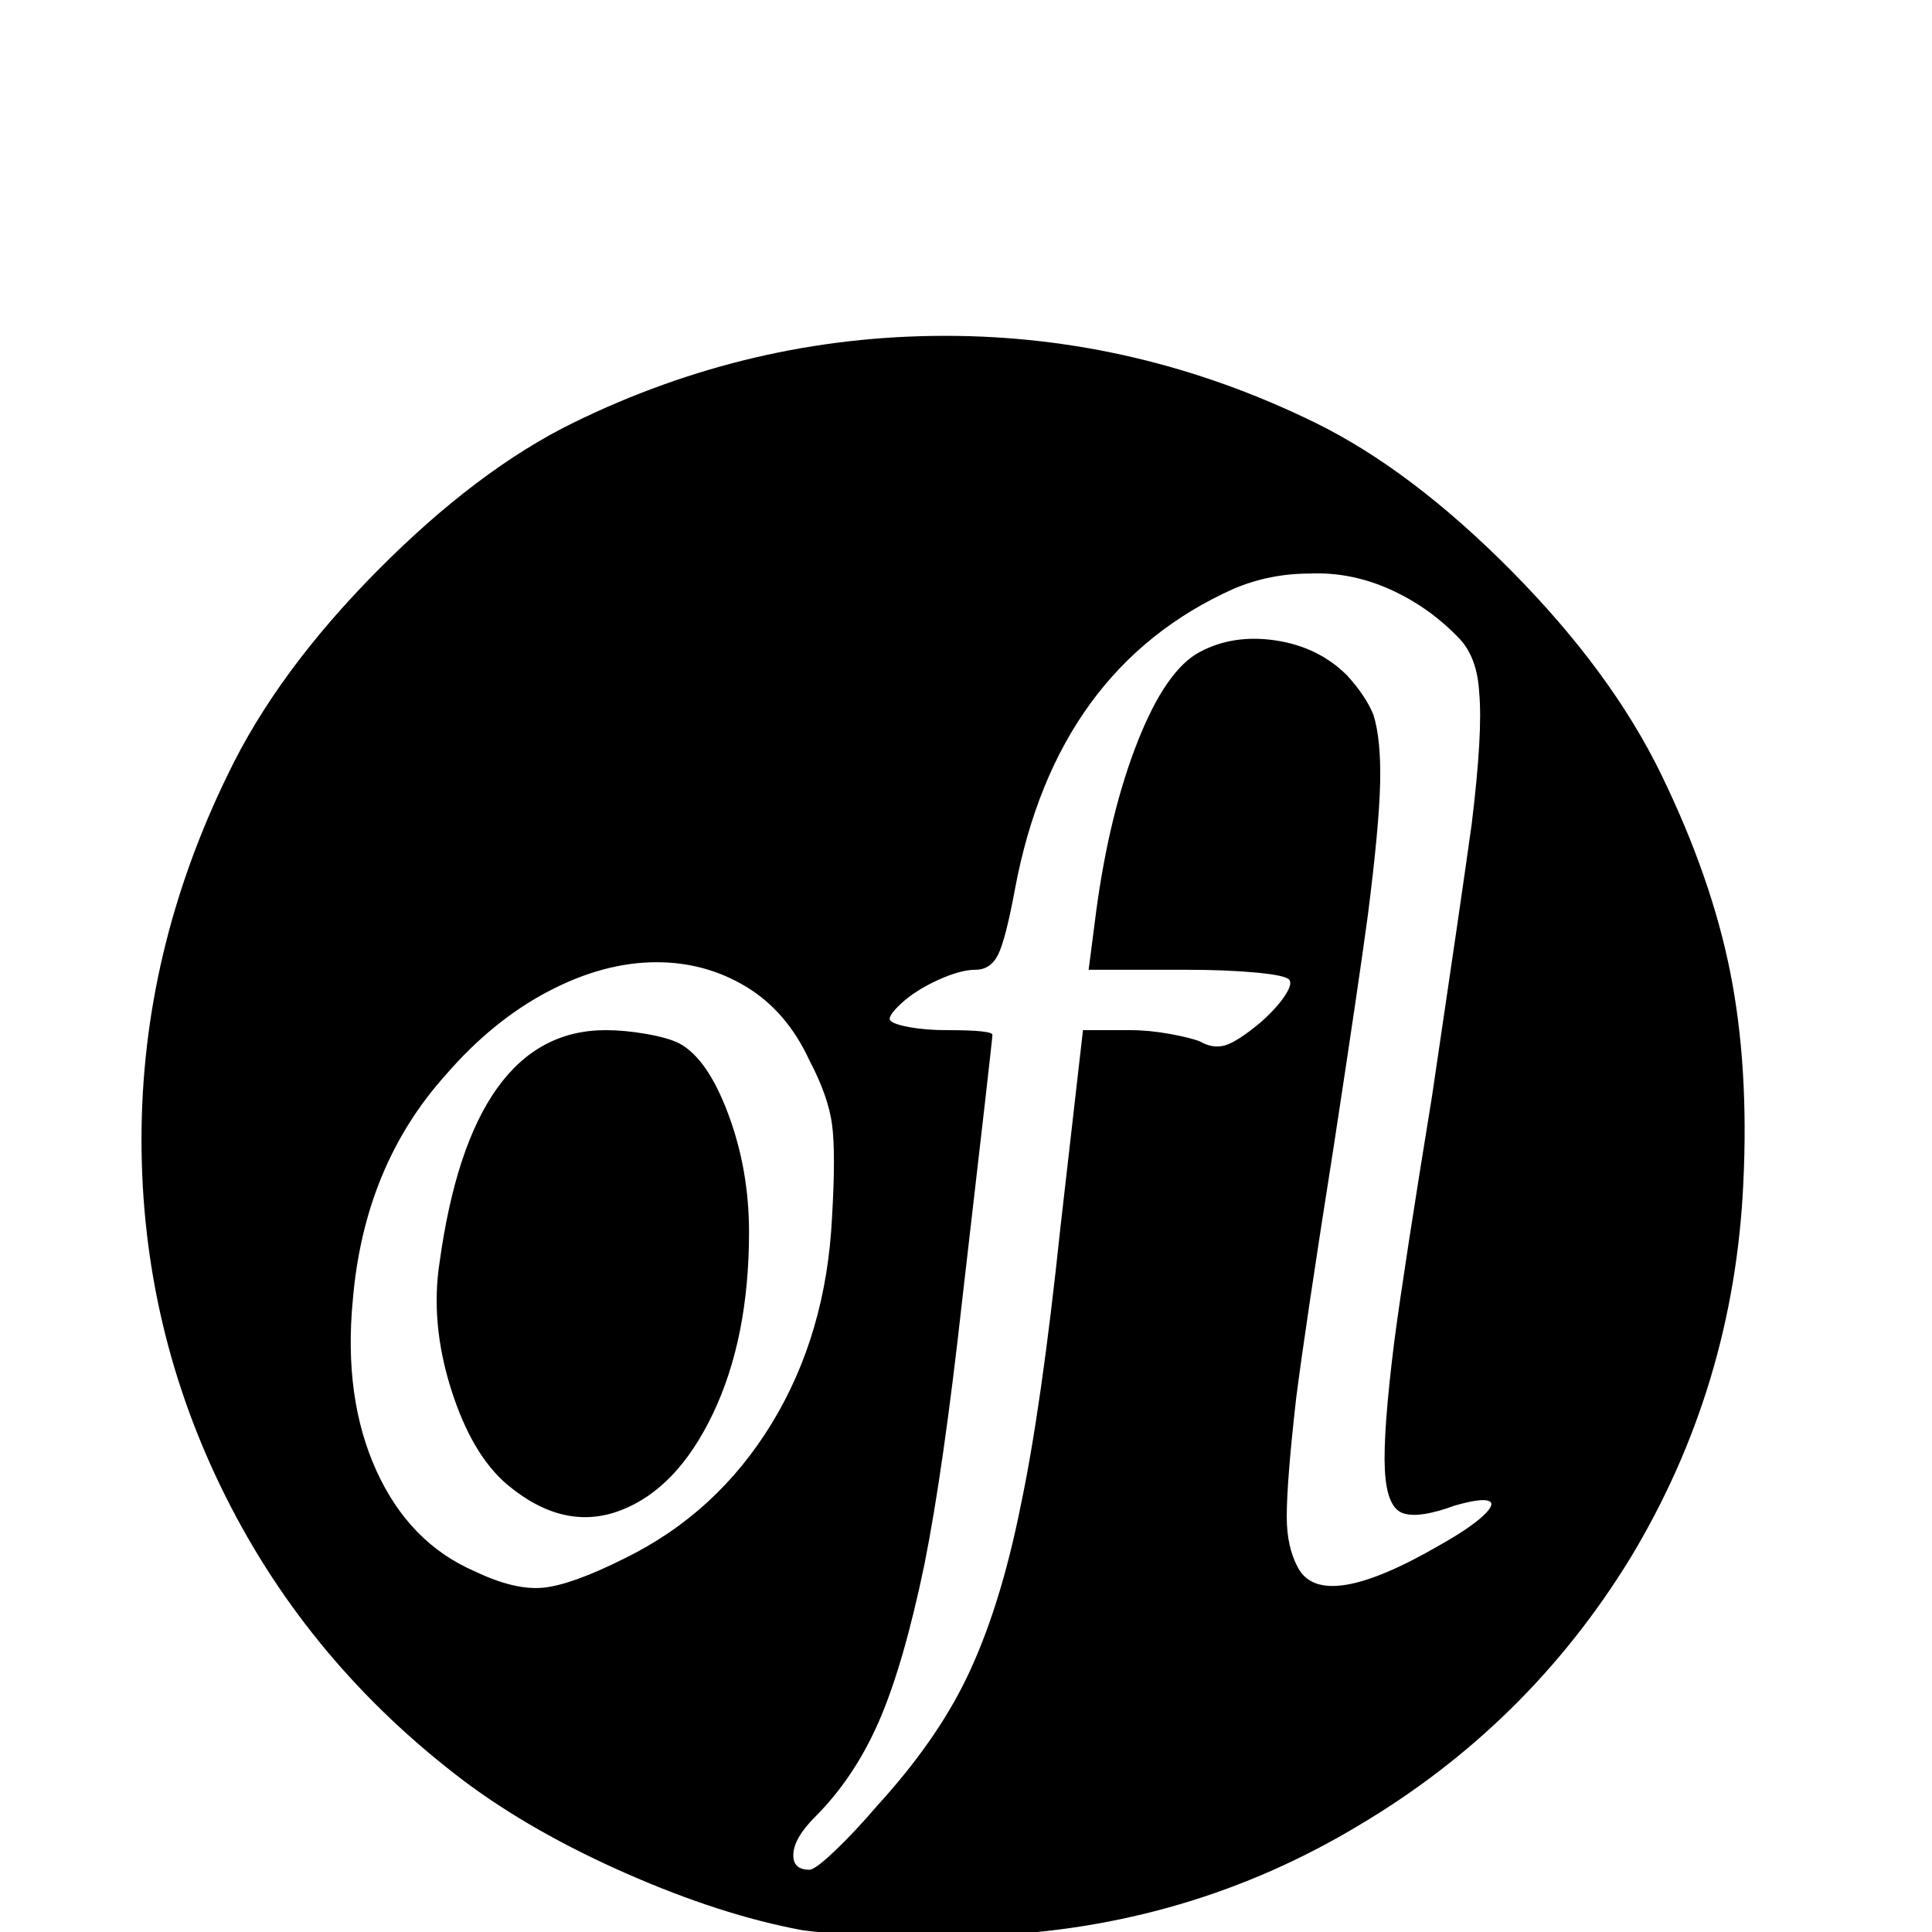 <svg width="64" height="64" viewBox="0 0 1024 1024" xmlns="http://www.w3.org/2000/svg"><path d="M501 178q-103 0-197 46-51 25-104 78.5T121 410q-46 94-46 194t44.5 189T246 944q36 27 86 49t93 30q14 2 42 3t54 0q109-4 200-59 89-53 143-141 55-91 60-199 3-62-7-112t-36.5-104.5-79.5-108T697 224q-94-46-196-46zm193 126q22-1 43 8.5t37 26.5q9 10 10 28 2 21-4 70-6 43-21 144-15 92-20 130-6 48-5 68t9.5 23 27.5-4q14-4 18-2.5t-3 8-23 15.5q-62 36-75 12-6-11-6-27 0-19 5-63 5-39 20-134 13-85 18-122 6-47 6.5-70t-3.5-36q-4-10-14-21-15-15-37.5-18.5t-40.5 6-33 47.5-22 90l-4 31h52q21 0 37 1.5t17.5 4-3 9T668 542q-12 10-18.5 12t-13.5-2q-5-2-16-4t-21-2h-25l-12 105q-10 95-21 147-11 55-29 92-16 33-47 67-12 14-22.5 24T429 991q-9 0-8.5-8.5T432 963q21-21 34-51t24-83q10-50 20-140 16-138 16-140.5t-24-2.5q-11 0-19.5-1.5T472 541t5.5-9 19.5-12.5 20-5.5 12-8 9-35q22-117 116-159 19-8 40-8zM348 510q26 0 47.5 13t33.5 39q10 19 12 34t0 49q-3 62-32 109.5T331 826q-28 14-43 15.5t-36-8.5q-35-15-52.5-53.5T187 689q6-71 49-119 25-29 54.5-44.5T348 510zm-27 36q-71 0-88 123-5 32 6 67t30 51q30 25 60 13.5t49-51.5 19-96q0-33-11-62.5T360 553q-6-3-17.5-5t-21.5-2z"/></svg>